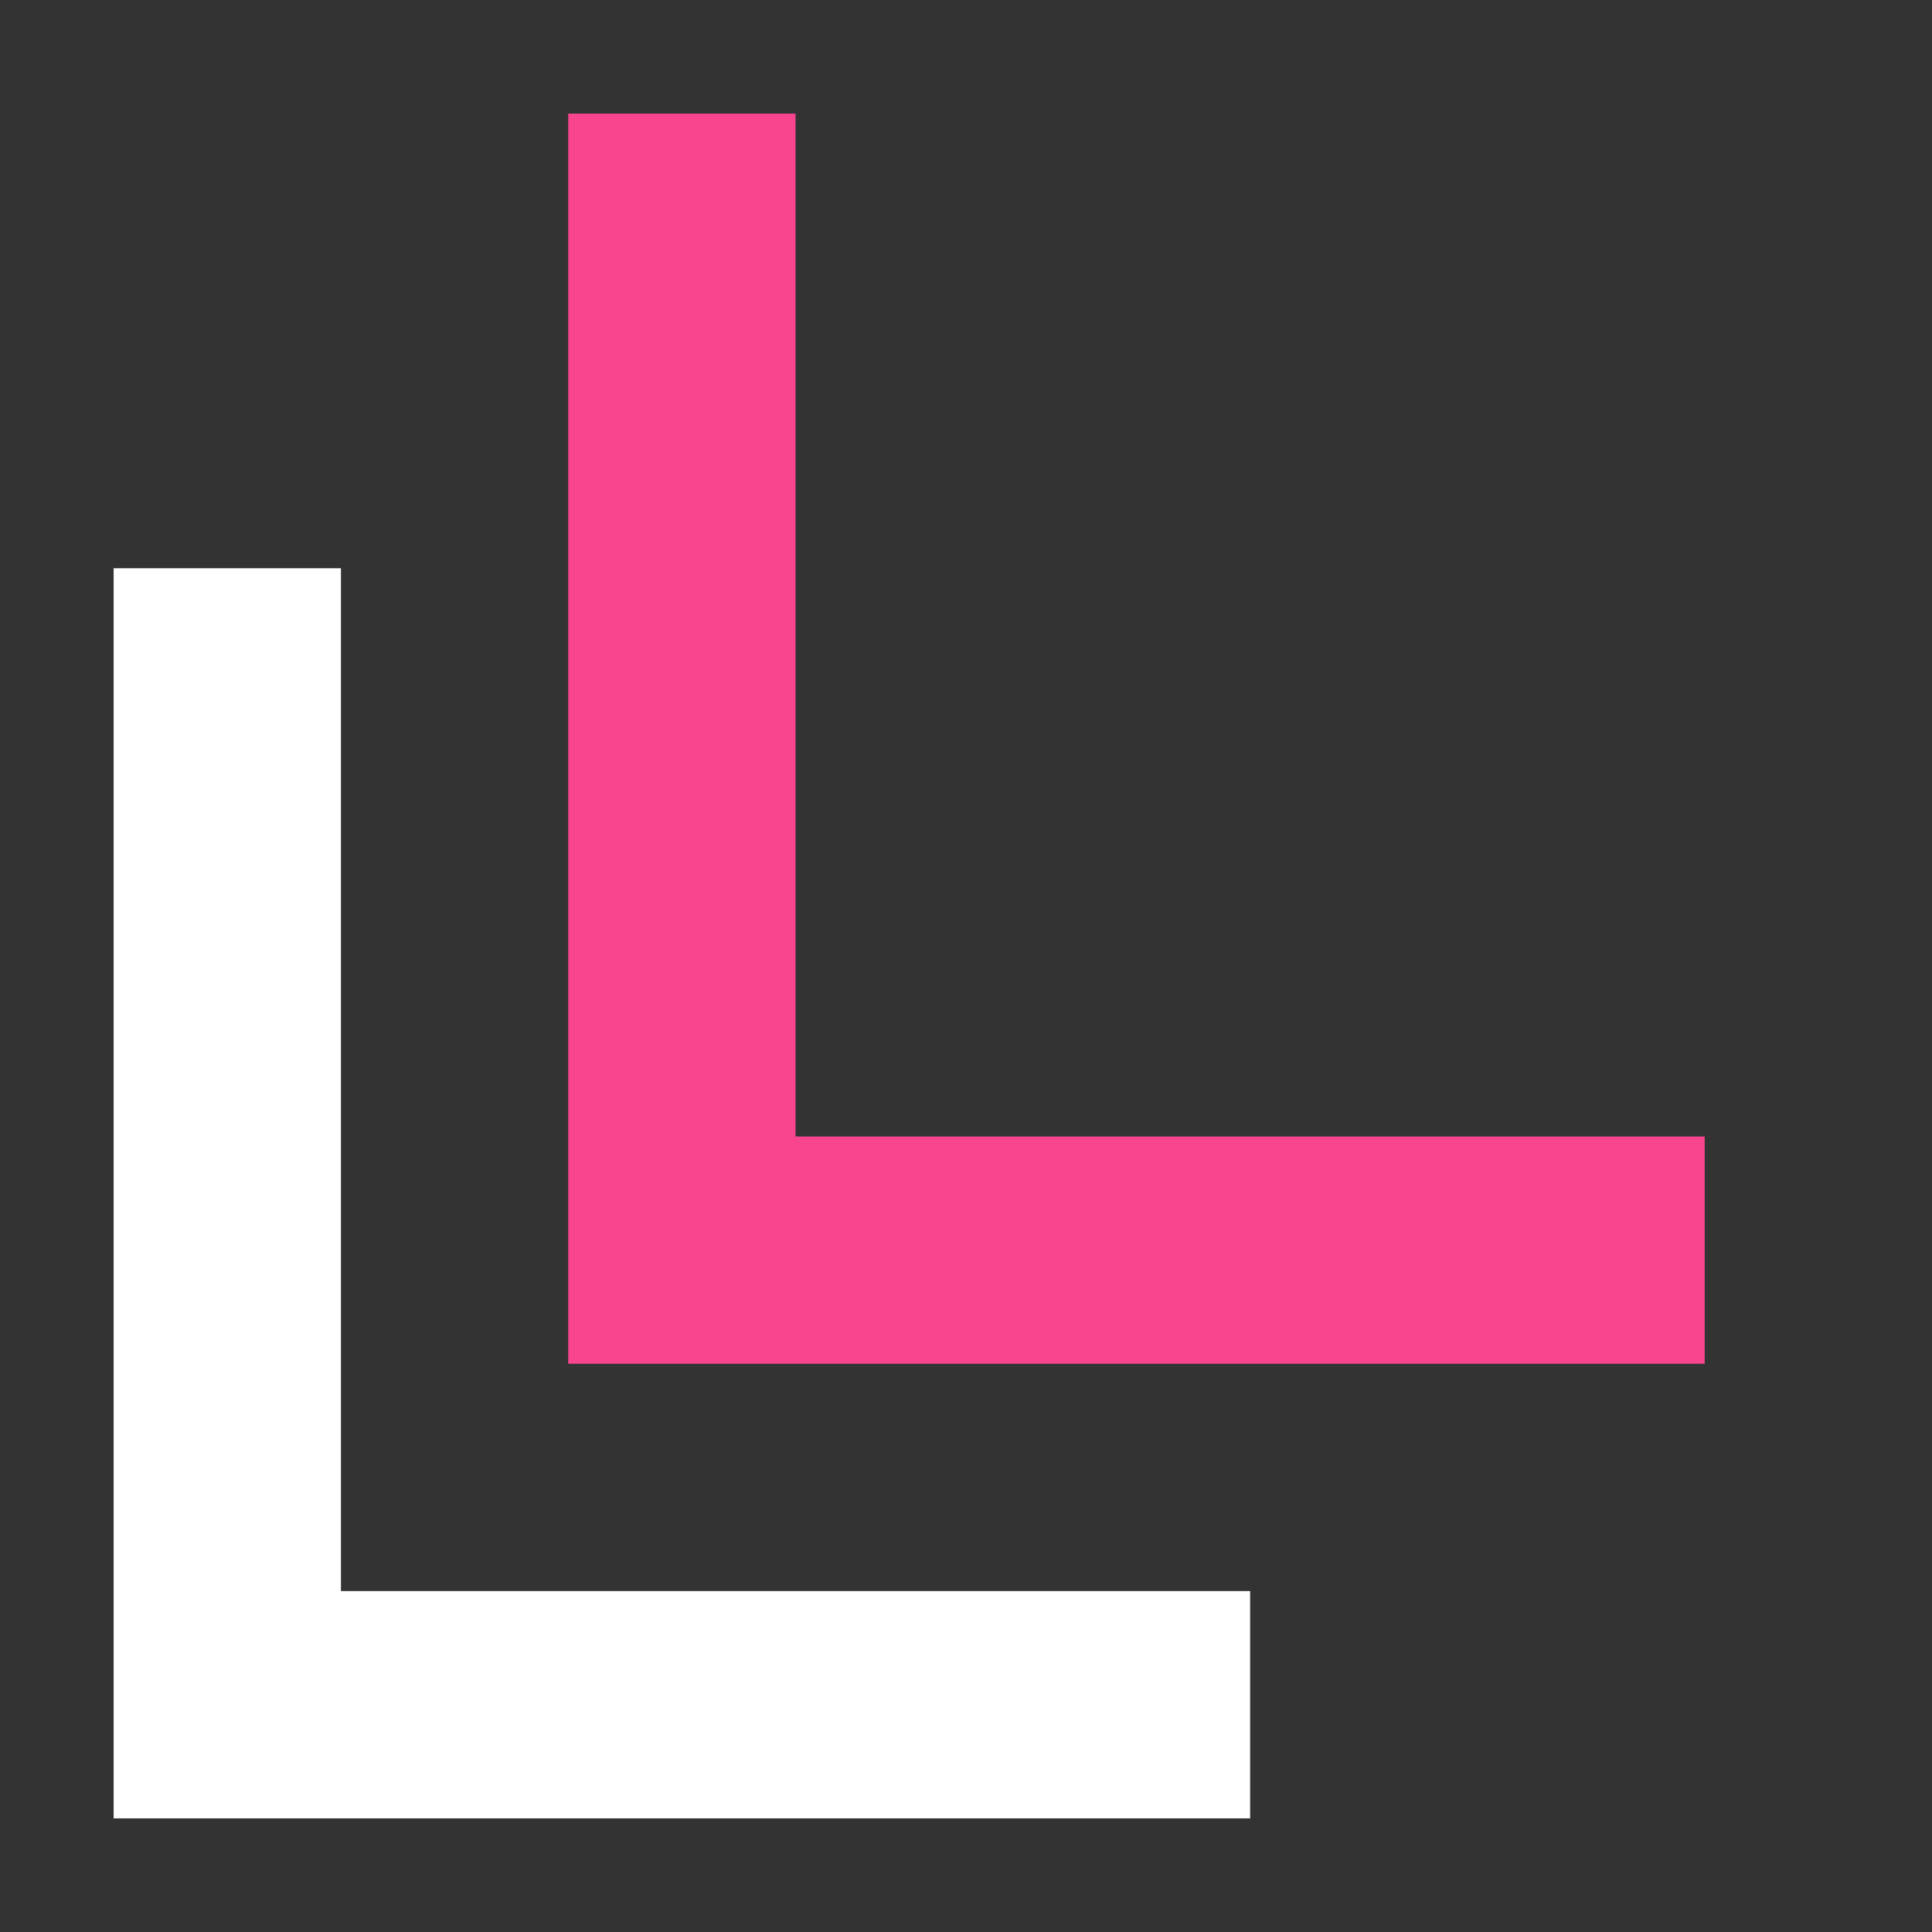 <svg height="85" width="85" xmlns="http://www.w3.org/2000/svg">
    <rect width="100%" height="100%" fill="#333333" stroke="none"/>
    <path fill="white" d="M 5 25 L 15 25 L 15 70 L 55 70 L 55 80 L 5 80 L 5 25" />
    <path fill="#F9458E" d="M 25 5 L 35 5 L 35 50 L 75 50 L 75 60 L 25 60 L 25 5" />
</svg>